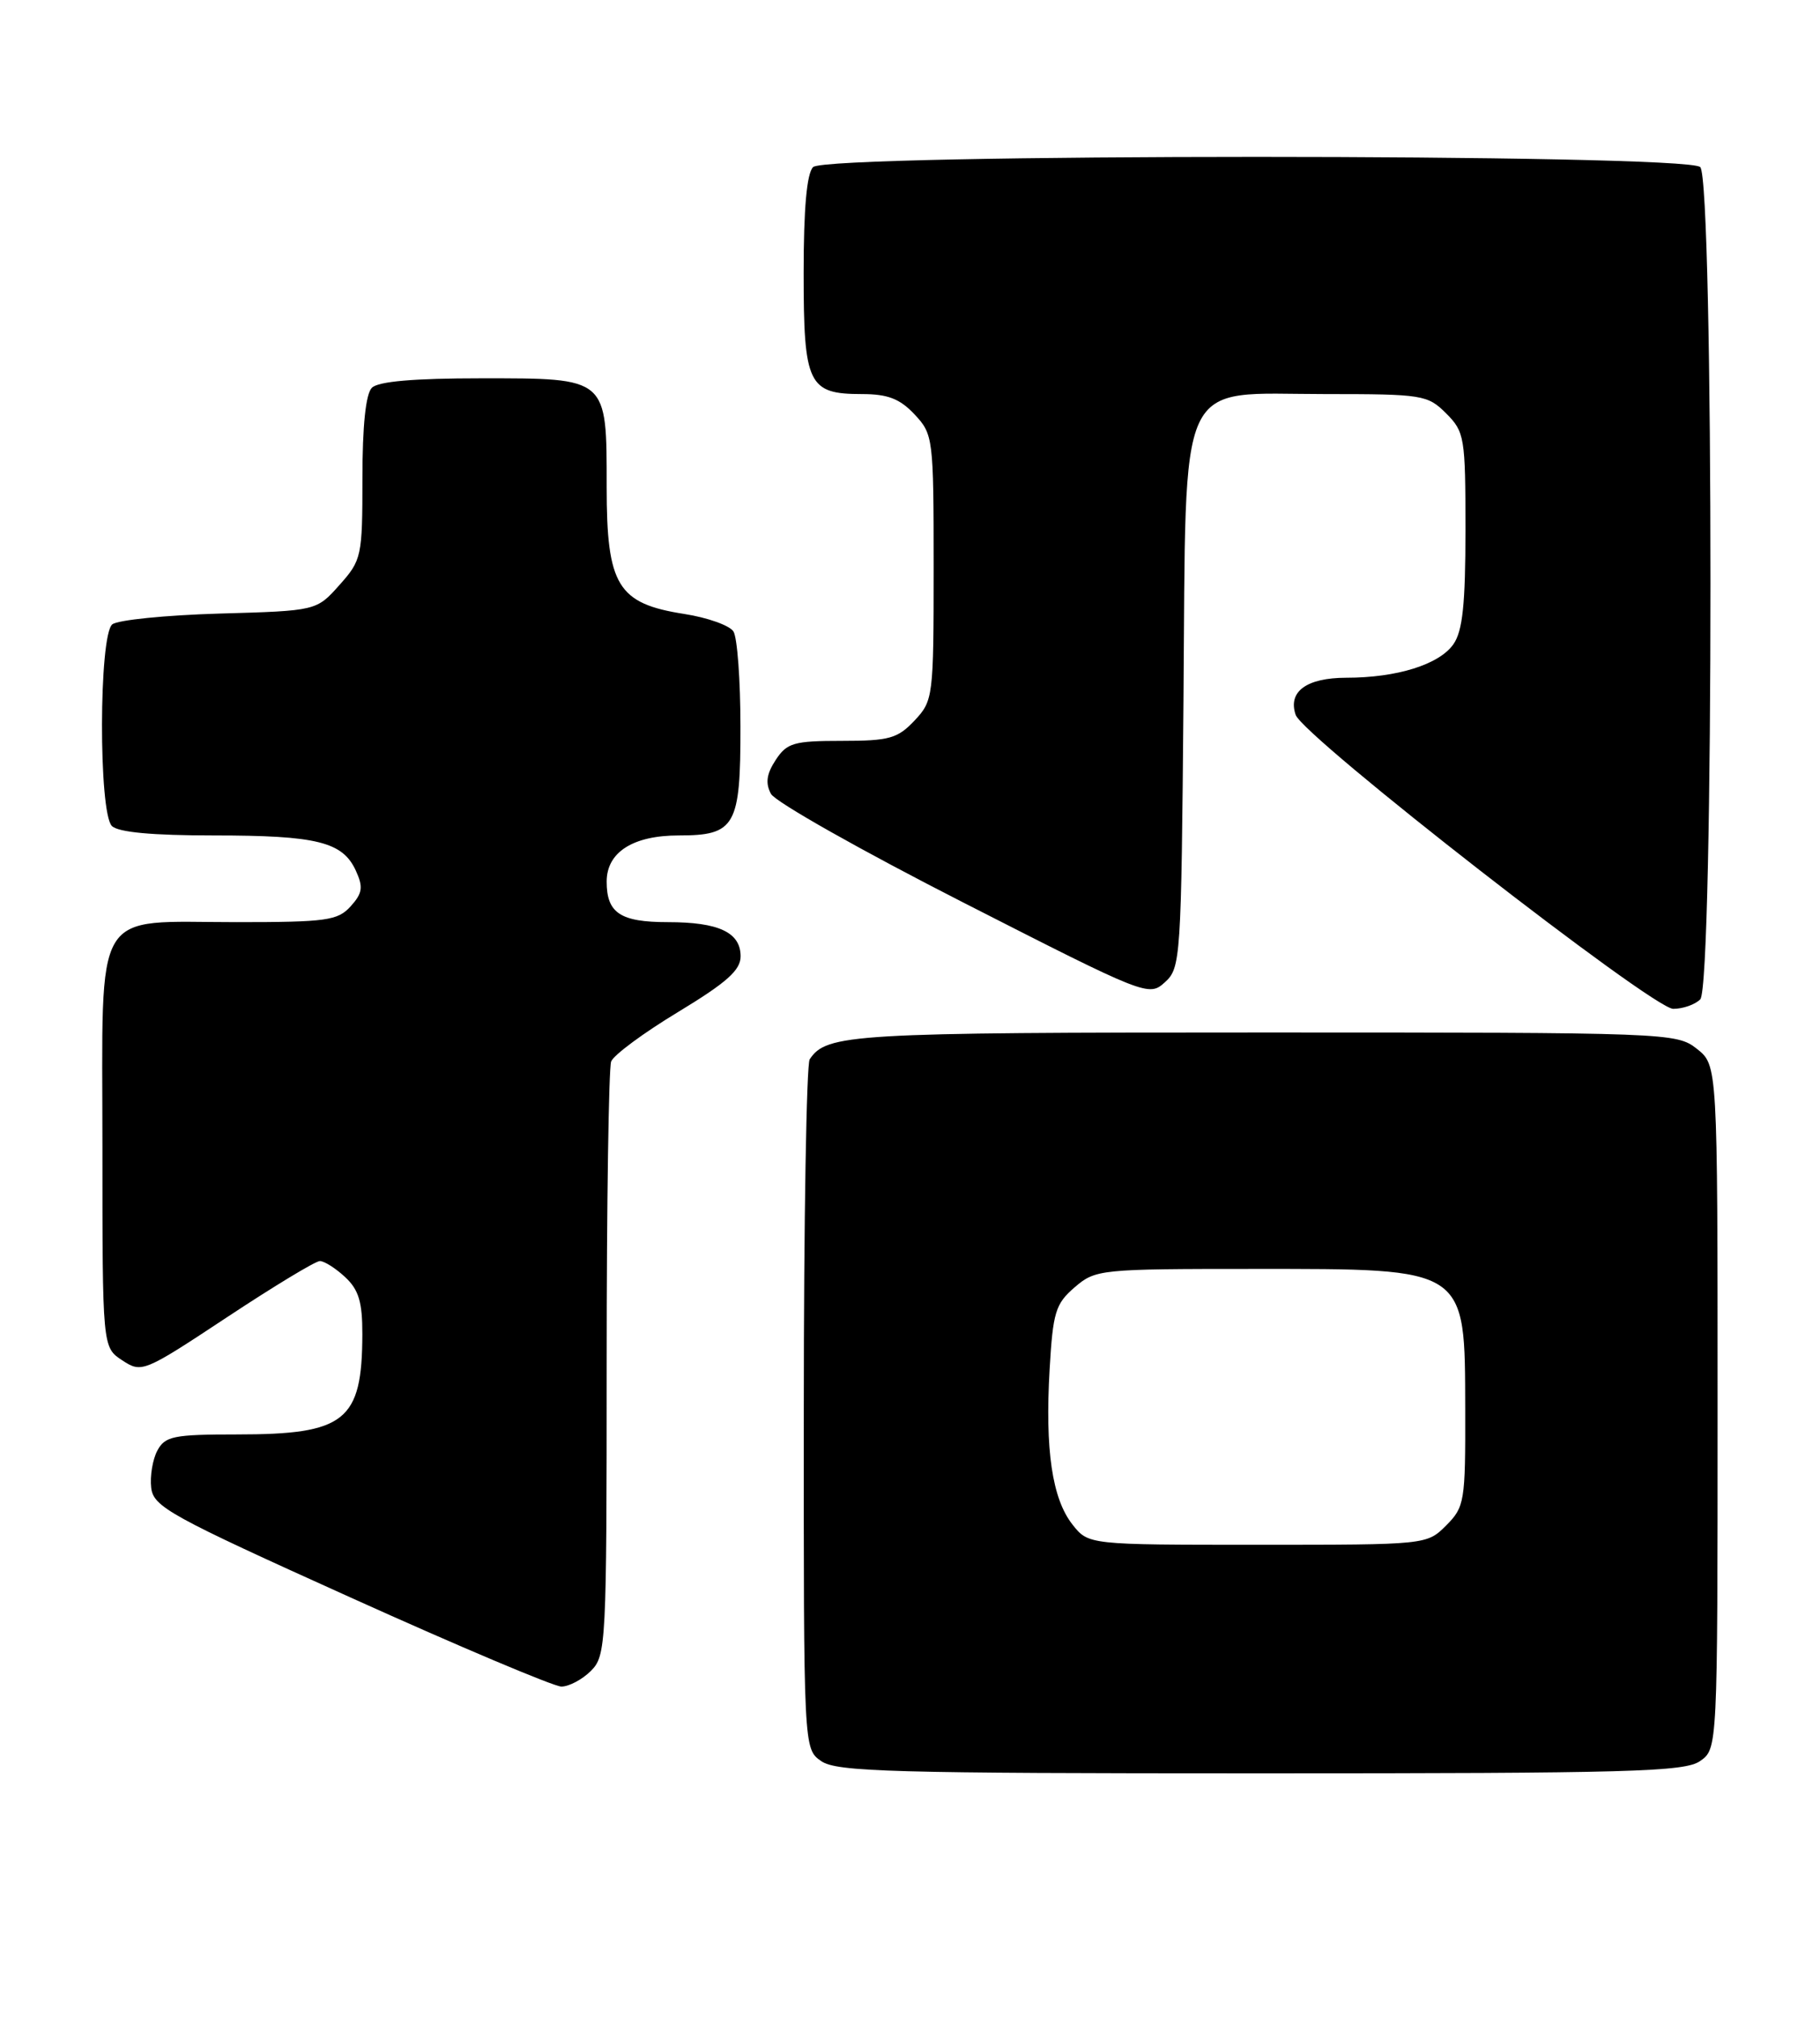 <?xml version="1.0" encoding="UTF-8" standalone="no"?>
<!DOCTYPE svg PUBLIC "-//W3C//DTD SVG 1.1//EN" "http://www.w3.org/Graphics/SVG/1.1/DTD/svg11.dtd" >
<svg xmlns="http://www.w3.org/2000/svg" xmlns:xlink="http://www.w3.org/1999/xlink" version="1.1" viewBox="0 0 231 256">
 <g >
 <path fill="currentColor"
d=" M 215.78 223.44 C 218.00 221.89 218.00 221.89 218.00 178.52 C 218.00 135.15 218.00 135.15 215.37 133.07 C 212.78 131.04 211.83 131.00 160.30 131.00 C 107.96 131.00 104.92 131.18 102.77 134.40 C 102.36 135.00 102.02 154.94 102.02 178.69 C 102.00 221.89 102.00 221.89 104.22 223.44 C 106.17 224.81 113.15 225.00 160.00 225.00 C 206.85 225.00 213.83 224.81 215.78 223.44 Z  M 75.00 212.00 C 76.93 210.07 77.00 208.67 77.00 173.08 C 77.00 152.78 77.26 135.49 77.57 134.68 C 77.88 133.86 81.71 131.03 86.07 128.40 C 92.23 124.67 94.00 123.10 94.00 121.34 C 94.00 118.30 91.23 117.00 84.77 117.00 C 78.74 117.00 77.00 115.85 77.00 111.86 C 77.00 108.13 80.33 106.00 86.15 106.00 C 93.33 106.00 94.00 104.82 93.98 92.18 C 93.98 86.31 93.58 80.88 93.09 80.12 C 92.61 79.36 89.81 78.36 86.86 77.90 C 78.39 76.58 77.00 74.31 77.00 61.77 C 77.00 47.83 77.20 48.00 61.05 48.00 C 52.54 48.00 48.01 48.39 47.20 49.20 C 46.42 49.98 46.00 54.02 46.00 60.68 C 46.00 70.63 45.90 71.07 43.08 74.23 C 40.17 77.50 40.17 77.50 27.83 77.85 C 21.05 78.05 14.94 78.66 14.25 79.22 C 12.54 80.62 12.50 103.10 14.20 104.80 C 15.00 105.60 19.34 106.00 27.13 106.00 C 40.24 106.00 43.50 106.81 45.17 110.48 C 46.12 112.56 46.01 113.33 44.50 115.00 C 42.87 116.80 41.43 117.00 30.07 117.00 C 11.54 117.00 13.00 114.56 13.00 145.53 C 13.00 170.95 13.00 170.95 15.52 172.60 C 17.99 174.22 18.22 174.13 28.81 167.13 C 34.74 163.21 40.04 160.00 40.60 160.00 C 41.16 160.00 42.61 160.92 43.81 162.04 C 45.53 163.64 46.00 165.20 45.99 169.29 C 45.96 180.31 43.84 182.00 30.08 182.00 C 22.02 182.00 20.95 182.22 19.97 184.05 C 19.37 185.18 19.02 187.29 19.19 188.76 C 19.47 191.19 21.56 192.34 44.50 202.69 C 58.25 208.90 70.29 213.98 71.25 213.99 C 72.21 213.99 73.90 213.10 75.00 212.00 Z  M 215.80 126.80 C 217.53 125.07 217.53 22.93 215.80 21.20 C 214.07 19.47 104.93 19.47 103.20 21.20 C 102.40 22.00 102.00 26.45 102.00 34.63 C 102.00 48.79 102.58 50.00 109.40 50.00 C 112.68 50.00 114.21 50.59 116.08 52.58 C 118.44 55.10 118.50 55.56 118.50 72.00 C 118.50 88.45 118.44 88.90 116.08 91.42 C 113.93 93.70 112.87 94.00 106.85 94.00 C 100.75 94.00 99.88 94.25 98.45 96.43 C 97.29 98.20 97.13 99.37 97.85 100.72 C 98.40 101.75 109.41 107.96 122.32 114.54 C 145.49 126.35 145.81 126.48 147.85 124.63 C 149.86 122.82 149.93 121.68 150.21 88.96 C 150.57 46.84 149.11 50.00 168.22 50.00 C 180.55 50.00 181.19 50.10 183.55 52.45 C 185.89 54.80 186.00 55.48 186.00 67.23 C 186.00 76.67 185.64 80.07 184.47 81.74 C 182.67 84.31 177.32 85.99 170.87 85.99 C 165.82 86.00 163.44 87.75 164.45 90.70 C 165.40 93.48 209.75 128.00 212.37 128.00 C 213.60 128.00 215.14 127.46 215.80 126.80 Z  M 136.12 193.43 C 133.54 190.15 132.63 183.97 133.22 173.76 C 133.64 166.49 133.96 165.43 136.40 163.33 C 139.04 161.06 139.60 161.00 159.12 161.00 C 186.37 161.00 185.92 160.70 185.97 178.80 C 186.00 190.54 185.89 191.20 183.55 193.55 C 181.09 196.00 181.08 196.00 159.62 196.00 C 138.15 196.00 138.15 196.00 136.12 193.43 Z "/>
</g>
</svg>